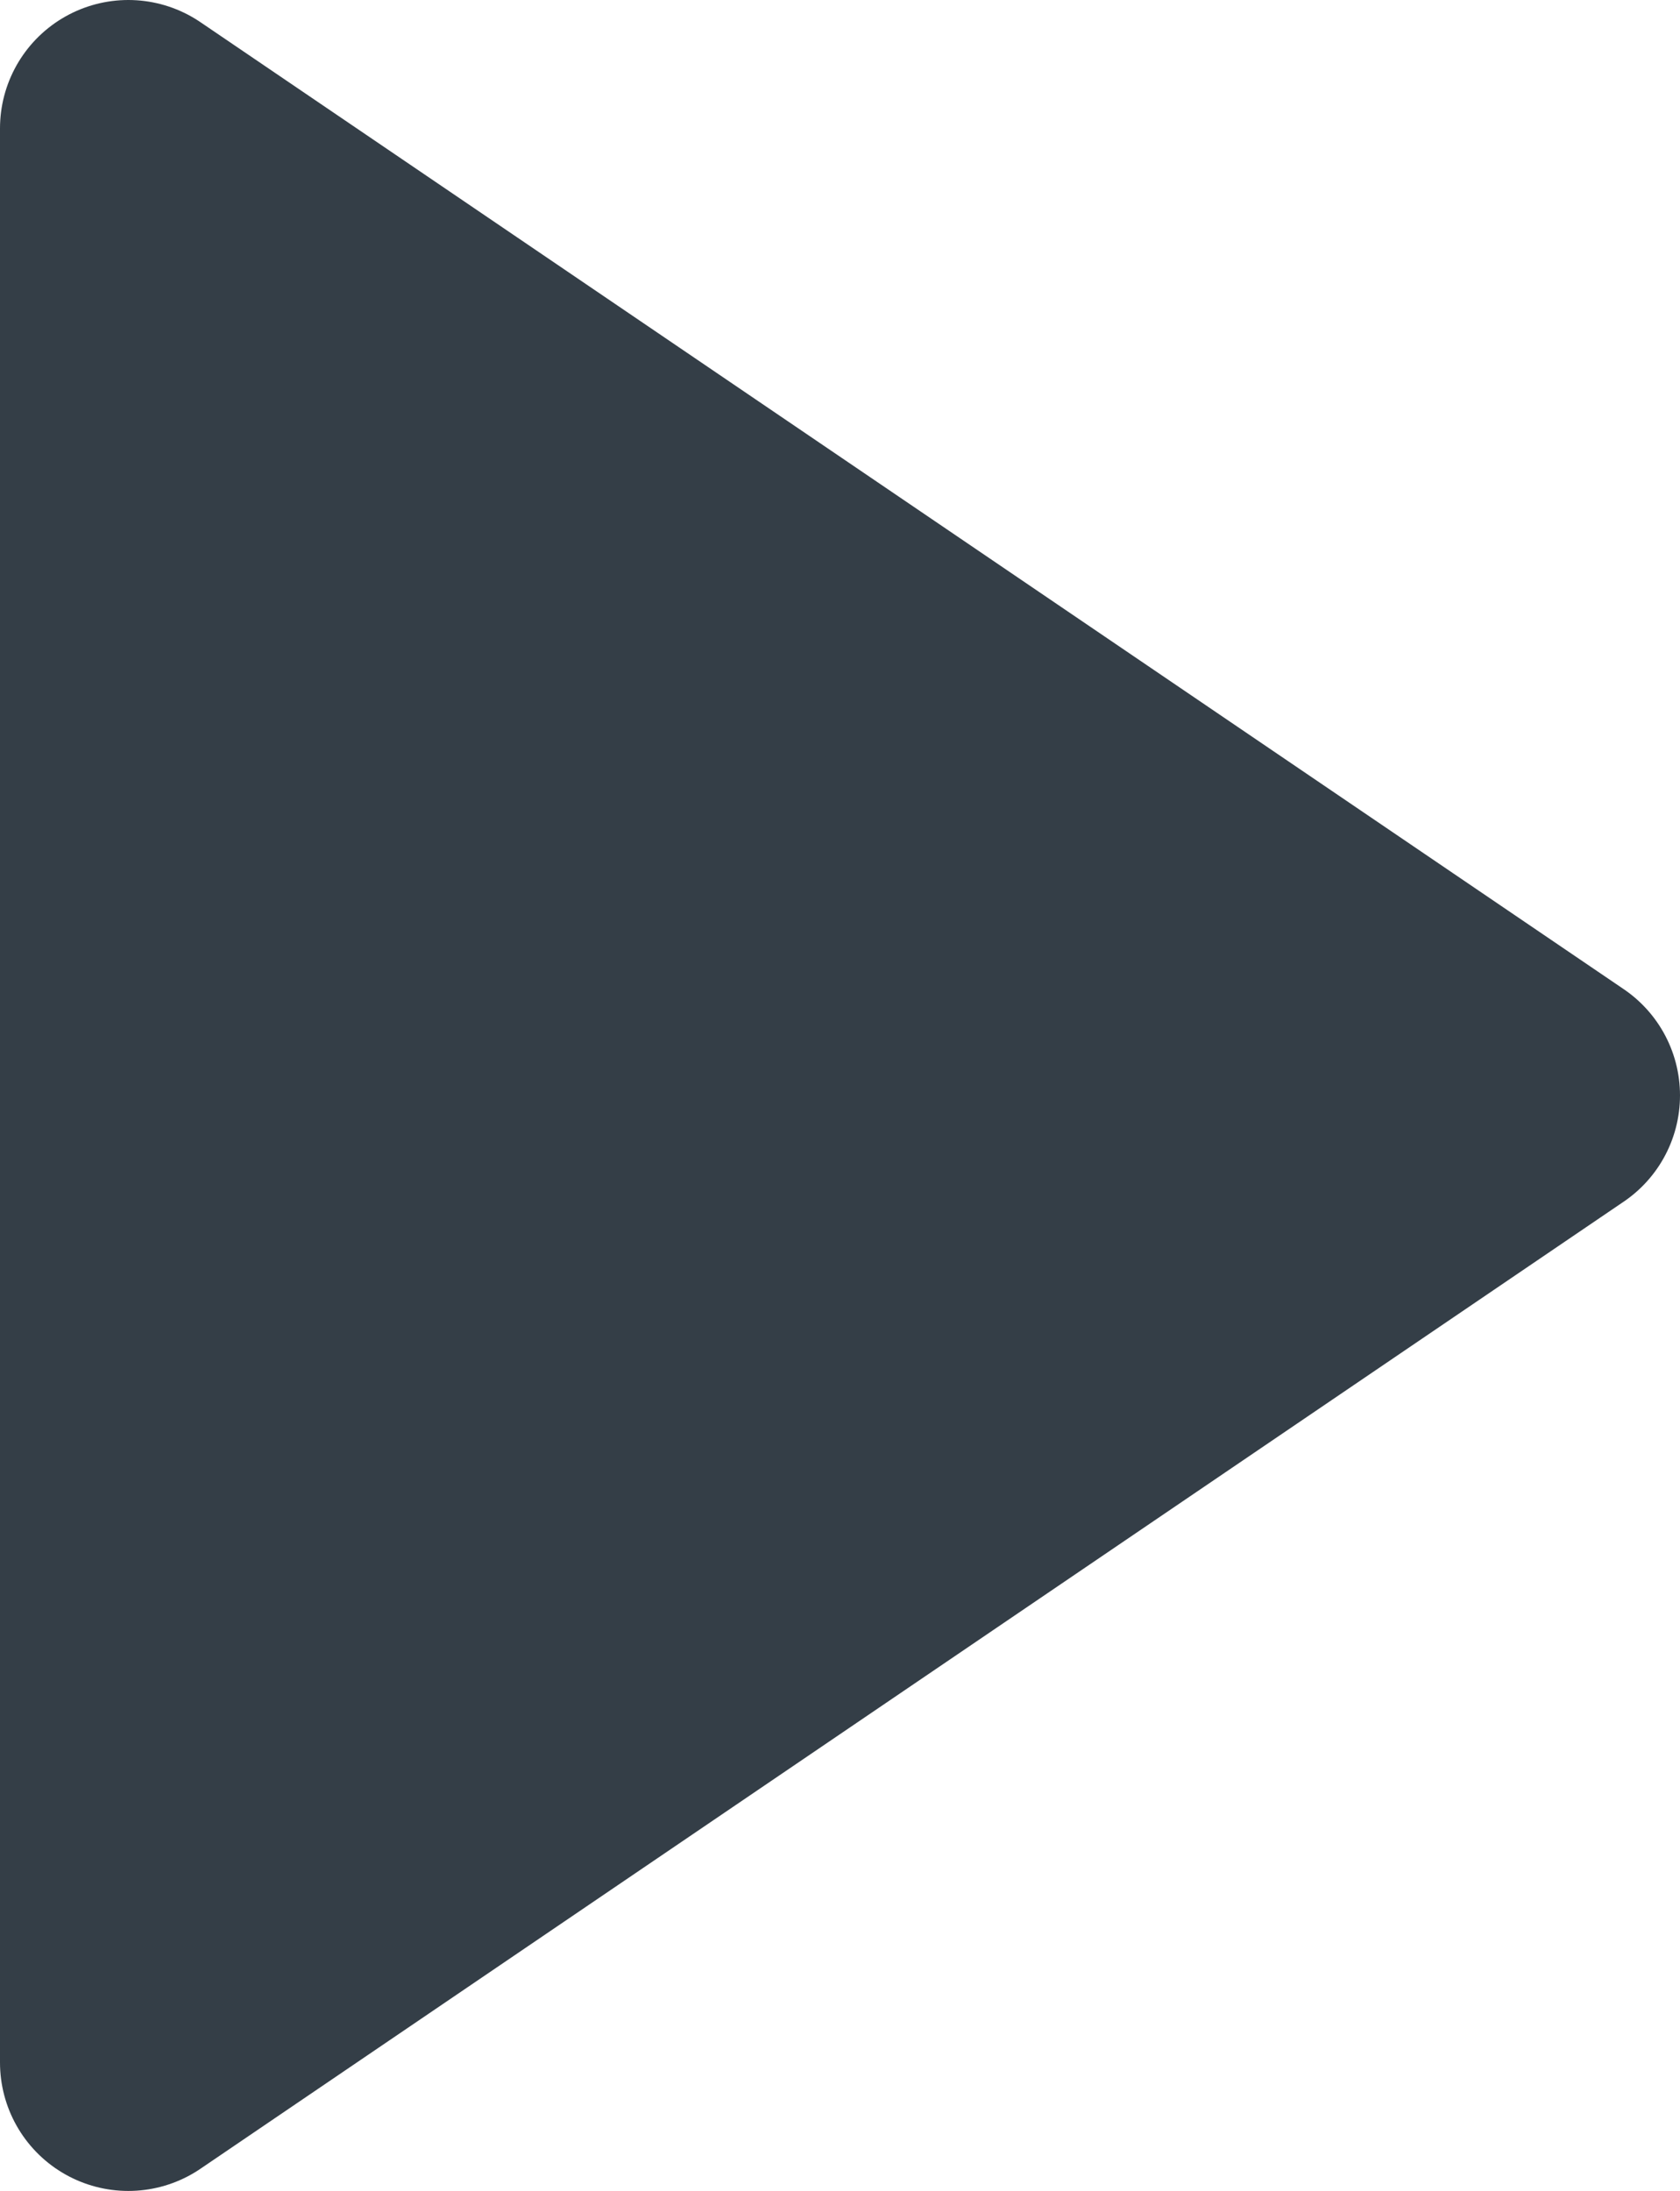 <svg xmlns="http://www.w3.org/2000/svg" width="13.091" height="17.065" viewBox="0 0 13.091 17.065">
  <path id="Path_32" data-name="Path 32" d="M11.091,3,0,10.533l11.091,7.532Z" transform="translate(12.091 19.065) rotate(180)" fill="#343e47" stroke="#343e47" stroke-linecap="round" stroke-linejoin="round" stroke-width="2"/>
</svg>
